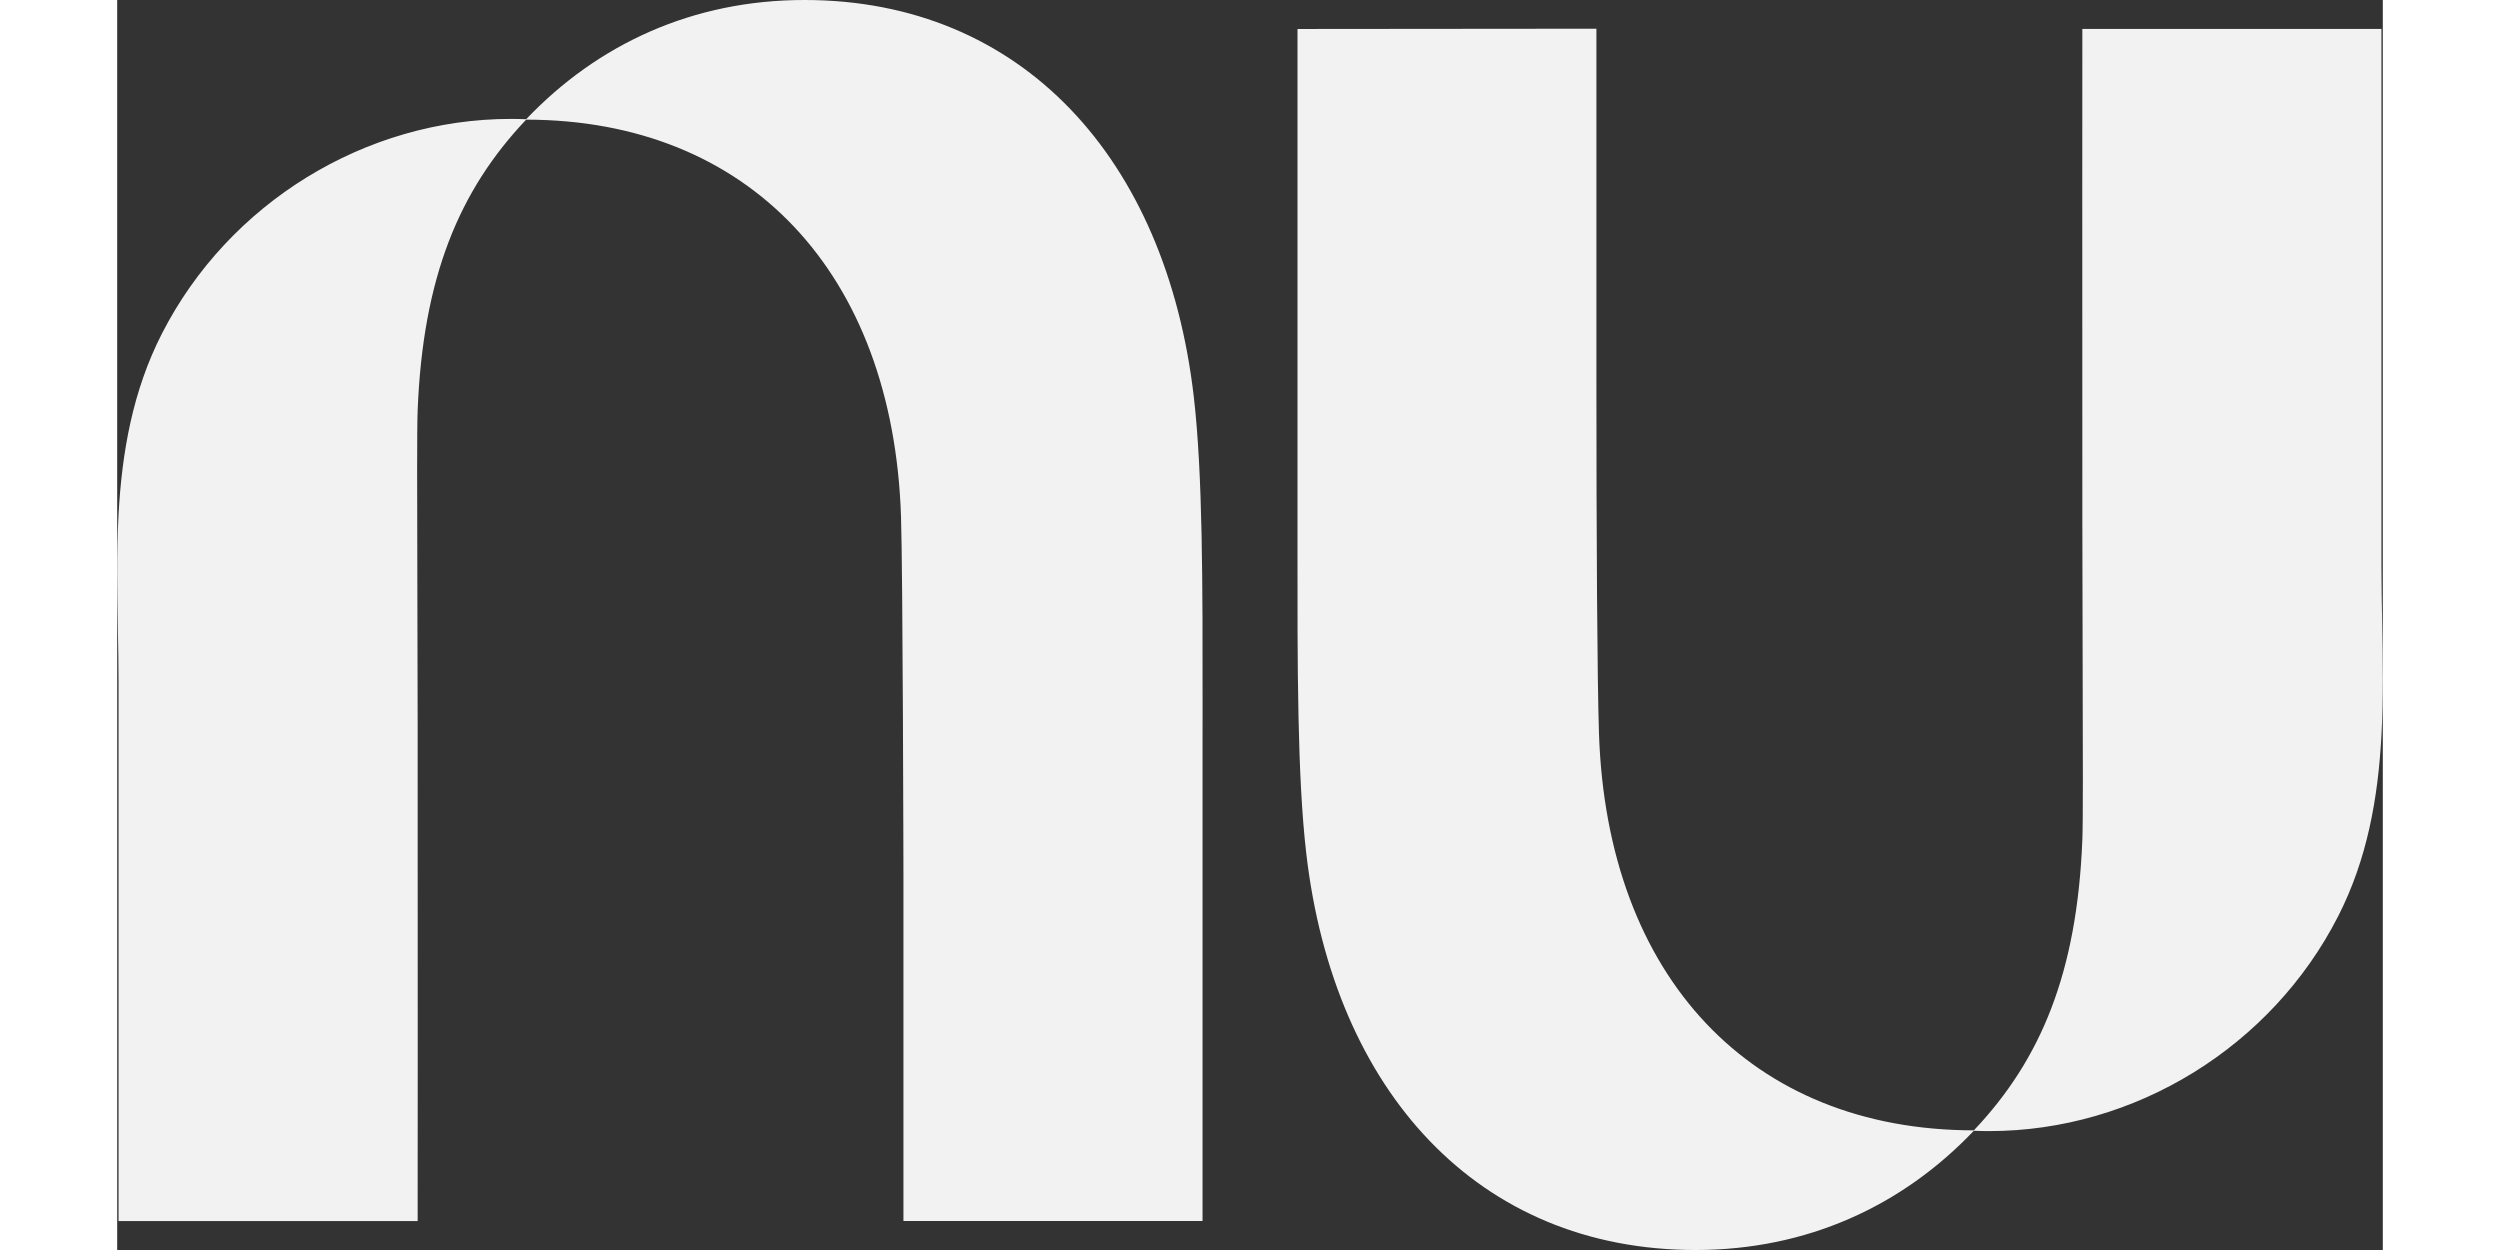 <svg width="40" height="20" viewBox="0 0 58 32" xmlns="http://www.w3.org/2000/svg"><rect x="0" y="0" width="58" height="32" fill="#333333" stroke="none"/><path d="M10.47 3.052C12.304 1.126 14.737 0 17.595 0C23.163 0 26.855 4.065 27.561 10.156C27.79 12.133 27.788 14.922 27.786 18.152C27.785 18.483 27.785 18.819 27.785 19.159V31.258H20.128V22.309C20.128 22.309 20.113 14.65 20.066 13.219C19.86 6.984 16.169 3.067 10.469 3.063C8.749 4.88 7.828 7.102 7.692 10.499C7.673 10.973 7.678 12.652 7.684 14.865C7.687 16.012 7.691 17.302 7.692 18.642C7.697 24.475 7.692 31.259 7.692 31.259H0.035V17.487C0.035 17.015 0.026 16.539 0.017 16.061C6.75514e-05 15.1 -0.017 14.132 0.035 13.173C0.121 11.574 0.398 10.002 1.144 8.543C2.851 5.198 6.35 3.044 10.08 3.044C10.21 3.044 10.341 3.047 10.47 3.052Z" fill="#f2f2f2" class="sc-pQEbo yAvEL"></path><path d="M57.965 18.827C58.017 17.868 58 16.9 57.983 15.939C57.974 15.461 57.965 14.985 57.965 14.513V0.741H50.308C50.308 0.741 50.303 7.525 50.308 13.357C50.309 14.698 50.313 15.988 50.316 17.134C50.322 19.348 50.327 21.027 50.308 21.501C50.172 24.898 49.251 27.12 47.531 28.937C41.831 28.933 38.14 25.015 37.934 18.781C37.888 17.35 37.868 13.798 37.868 9.684V0.735L30.216 0.742V12.841C30.216 13.181 30.216 13.517 30.216 13.848C30.213 17.078 30.211 19.866 30.44 21.844C31.145 27.935 34.837 32 40.405 32C43.263 32 45.696 30.874 47.53 28.948C47.659 28.953 47.789 28.956 47.92 28.956C51.65 28.956 55.149 26.802 56.856 23.457C57.602 21.997 57.879 20.426 57.965 18.827Z" fill="#f2f2f2" class="sc-pQEbo yAvEL"></path></svg>
